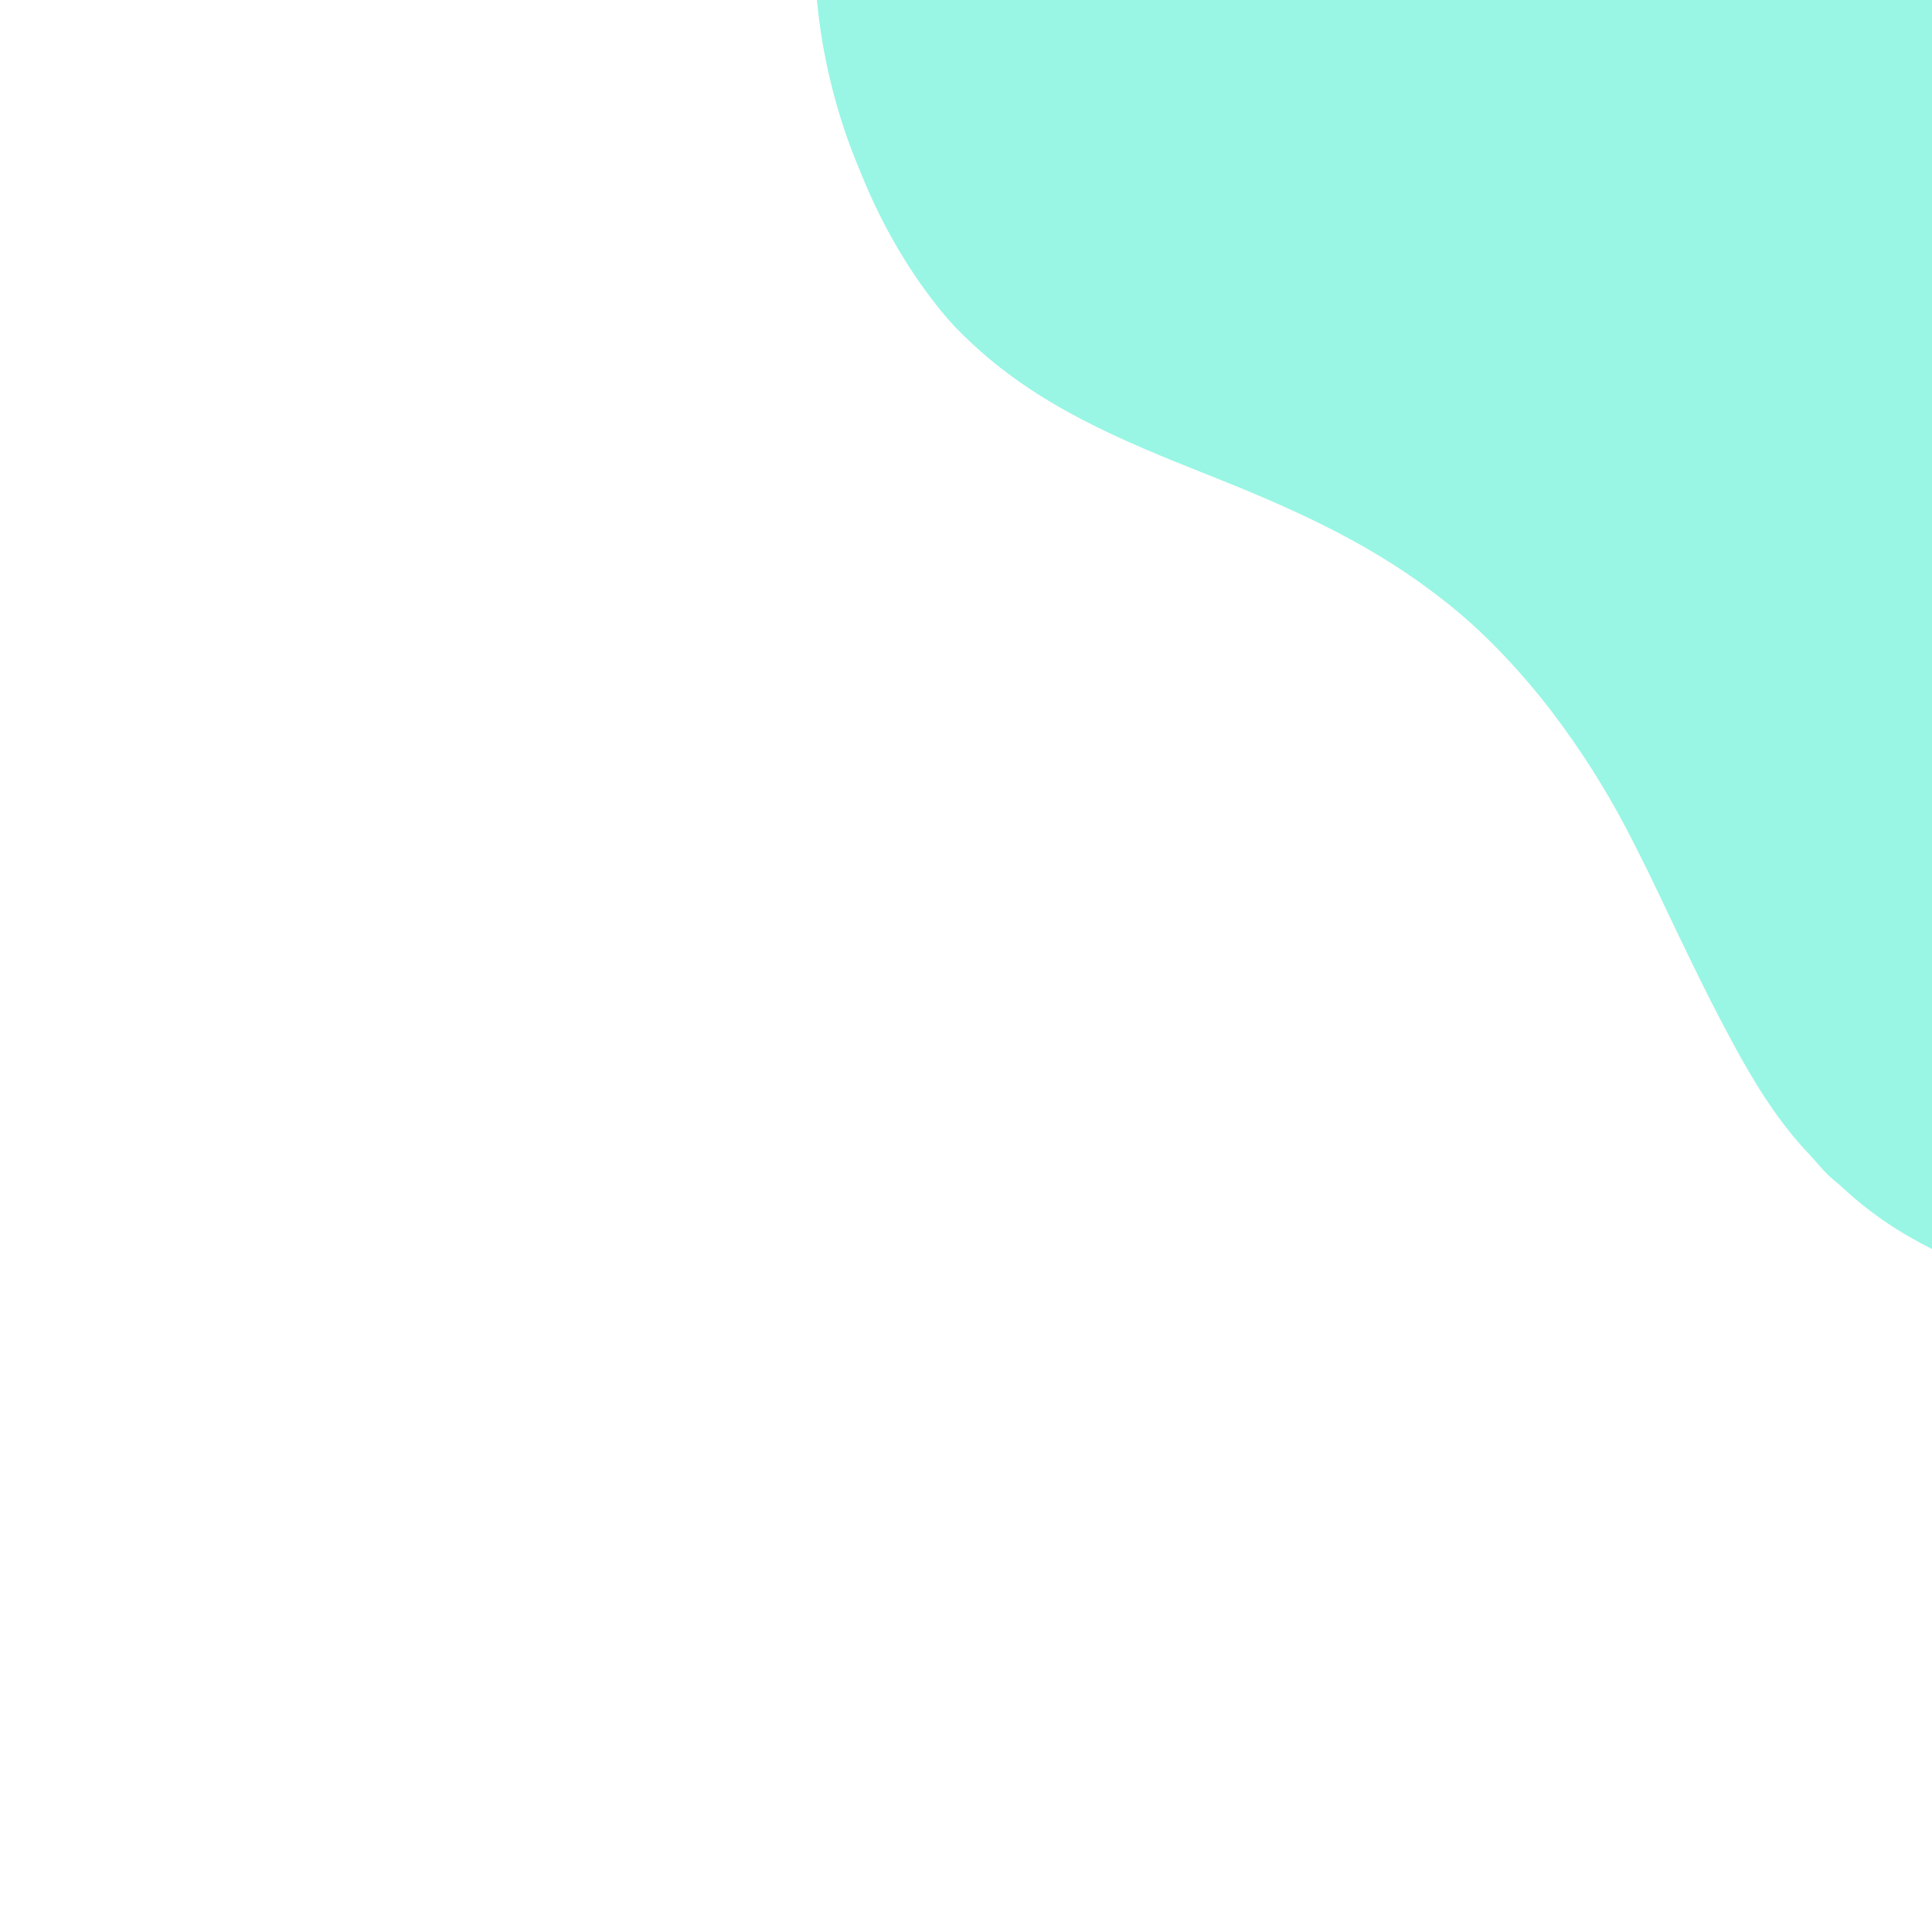 <?xml version="1.0"?>
<svg width="1024" height="1024" xmlns="http://www.w3.org/2000/svg" xmlns:svg="http://www.w3.org/2000/svg" version="1.1">
 <g class="layer">
  <title>Layer 1</title>
  <path d="m433,0c195.03,0 390.06,0 591,0c0,218.46 0,436.92 0,662c-17.45,-8.72 -32.53,-18.82 -46.79,-31.98c-1.92,-1.76 -3.89,-3.43 -5.9,-5.08c-3.11,-2.65 -5.74,-5.58 -8.38,-8.7c-2.14,-2.48 -4.38,-4.85 -6.62,-7.24c-15.48,-17.03 -27.49,-36.78 -38.31,-57c-0.42,-0.78 -0.85,-1.57 -1.28,-2.37c-13.63,-25.34 -25.89,-51.43 -38.26,-77.4c-3.4,-7.13 -6.86,-14.22 -10.45,-21.25c-0.69,-1.35 -1.37,-2.7 -2.05,-4.05c-10.62,-21.16 -23.03,-41.78 -36.96,-60.93c-0.47,-0.65 -0.94,-1.31 -1.43,-1.98c-7.07,-9.74 -14.54,-19.05 -22.57,-28.02c-0.54,-0.6 -1.08,-1.2 -1.63,-1.82c-12.97,-14.39 -26.84,-27.6 -42.37,-39.18c-0.66,-0.5 -1.31,-0.99 -1.99,-1.51c-36.1,-27.26 -76.58,-45.06 -118.34,-61.64c-46.46,-18.44 -91.12,-36.74 -127.67,-71.85c-0.91,-0.87 -1.82,-1.74 -2.75,-2.63c-5.59,-5.45 -10.55,-11.15 -15.25,-17.37c-0.42,-0.55 -0.84,-1.1 -1.27,-1.66c-15.16,-19.88 -27.49,-42.12 -36.9,-65.29c-0.57,-1.42 -1.16,-2.83 -1.75,-4.24c-11.68,-27.9 -19.35,-58.73 -22.08,-88.81z" fill="#99f6e4" id="svg_1"/>
  <path fill="#F2C6B7" id="svg_3" transform="translate(0,0)"/>
  <path fill="#F2C5B6" id="svg_4" transform="translate(0,0)"/>
  <path fill="#4A4B4A" id="svg_5" transform="translate(0,0)"/>
  <path fill="#F2C1B2" id="svg_6" transform="translate(0,0)"/>
  <path fill="#EFC3B4" id="svg_7" transform="translate(0,0)"/>
  <path fill="#F1C3B5" id="svg_8" transform="translate(0,0)"/>
  <path fill="#F3C5B7" id="svg_9" transform="translate(0,0)"/>
  <path fill="#F2C6B7" id="svg_10" transform="translate(0,0)"/>
  <path fill="#F1C3B4" id="svg_11" transform="translate(0,0)"/>
  <path fill="#F2C3B5" id="svg_12" transform="translate(0,0)"/>
  <path fill="#F3C5B7" id="svg_13" transform="translate(0,0)"/>
  <path fill="#F1C4B5" id="svg_14" transform="translate(0,0)"/>
  <path fill="#F3C6B6" id="svg_15" transform="translate(0,0)"/>
  <path fill="#F0C4B4" id="svg_16" transform="translate(0,0)"/>
  <path fill="#EFC6B6" id="svg_17" transform="translate(0,0)"/>
  <path fill="#F1C4B6" id="svg_18" transform="translate(0,0)"/>
  <path fill="#F2C6B7" id="svg_19" transform="translate(0,0)"/>
  <path fill="#F2C7B6" id="svg_20" transform="translate(0,0)"/>
  <path fill="#F4C6B8" id="svg_21" transform="translate(0,0)"/>
  <path fill="#F5C7B6" id="svg_22" transform="translate(0,0)"/>
  <path fill="#F2C6B6" id="svg_23" transform="translate(0,0)"/>
  <path fill="#F3C7B8" id="svg_24" transform="translate(0,0)"/>
  <path fill="#F1C4B6" id="svg_25" transform="translate(0,0)"/>
  <path fill="#F2C4B7" id="svg_26" transform="translate(0,0)"/>
  <path fill="#F3C6B6" id="svg_27" transform="translate(0,0)"/>
  <path fill="#F5C7B8" id="svg_28" transform="translate(0,0)"/>
  <path fill="#F3C7B8" id="svg_29" transform="translate(0,0)"/>
  <path fill="#F4C6B6" id="svg_30" transform="translate(0,0)"/>
  <path fill="#F4C7B7" id="svg_31" transform="translate(0,0)"/>
  <path fill="#F3C7B7" id="svg_32" transform="translate(0,0)"/>
  <path fill="#F3C6B6" id="svg_33" transform="translate(0,0)"/>
  <path fill="#F4C7B7" id="svg_34" transform="translate(0,0)"/>
  <path fill="#F2C3B2" id="svg_35" transform="translate(0,0)"/>
  <path fill="#F5C6B6" id="svg_36" transform="translate(0,0)"/>
  <path fill="#F4C8B5" id="svg_37" transform="translate(0,0)"/>
  <path fill="#F4C6B6" id="svg_38" transform="translate(0,0)"/>
  <path fill="#F3C3B5" id="svg_39" transform="translate(0,0)"/>
  <path fill="#F1C6B8" id="svg_40" transform="translate(0,0)"/>
  <path fill="#F0C4B6" id="svg_41" transform="translate(0,0)"/>
  <path fill="#F2C2B5" id="svg_42" transform="translate(0,0)"/>
  <path fill="#F2C2B4" id="svg_43" transform="translate(0,0)"/>
  <path fill="#EFC4B4" id="svg_44" transform="translate(0,0)"/>
  <path fill="#F1C3B4" id="svg_45" transform="translate(0,0)"/>
  <path fill="#F0C4B5" id="svg_46" transform="translate(0,0)"/>
  <path fill="#F1C1B1" id="svg_47" transform="translate(0,0)"/>
  <path fill="#F0C2B3" id="svg_48" transform="translate(0,0)"/>
  <path fill="#F0C3B3" id="svg_49" transform="translate(0,0)"/>
  <path fill="#EFC2B6" id="svg_50" transform="translate(0,0)"/>
  <path fill="#F1C4B6" id="svg_51" transform="translate(0,0)"/>
  <path fill="#F0C3B4" id="svg_52" transform="translate(0,0)"/>
  <path fill="#F1C7B5" id="svg_53" transform="translate(0,0)"/>
  <path fill="#F3C6B6" id="svg_54" transform="translate(0,0)"/>
  <path fill="#F0C4B6" id="svg_55" transform="translate(0,0)"/>
  <path fill="#F0C2B4" id="svg_56" transform="translate(0,0)"/>
  <path fill="#F4C5B6" id="svg_57" transform="translate(0,0)"/>
  <path fill="#F3C7B7" id="svg_58" transform="translate(0,0)"/>
  <path fill="#F2C6B7" id="svg_59" transform="translate(0,0)"/>
 </g>
</svg>